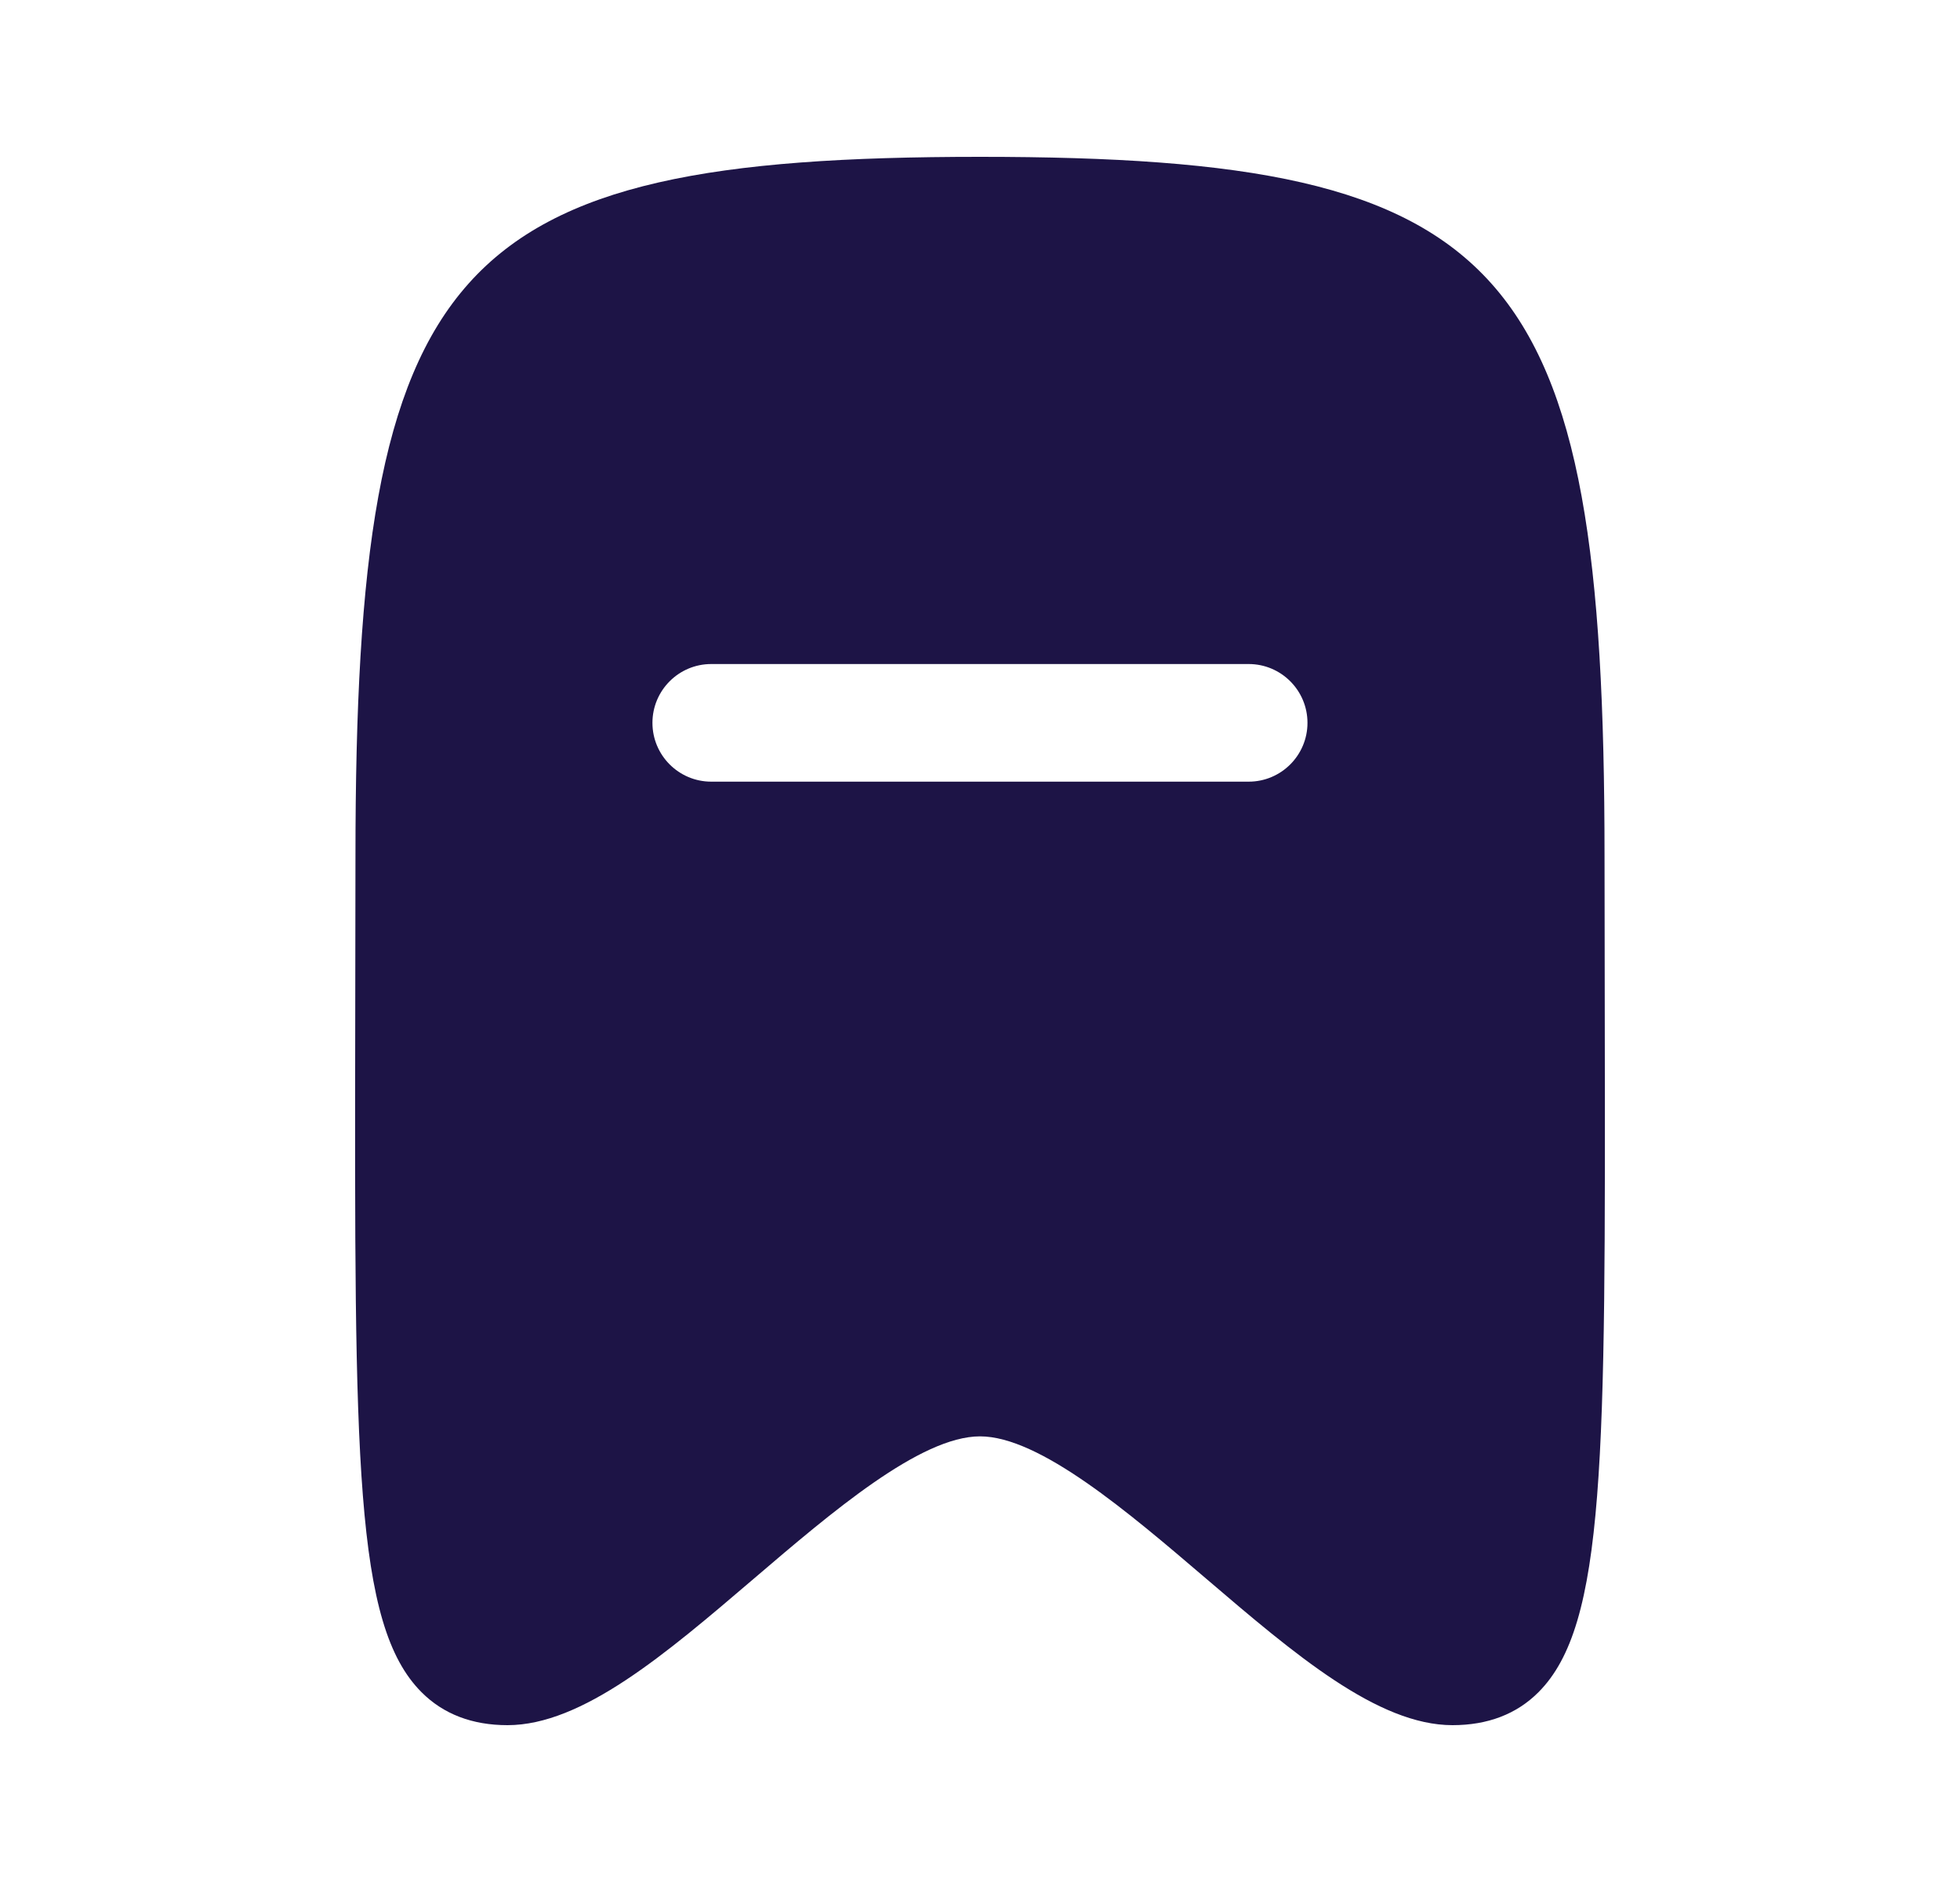 <svg width="25" height="24" viewBox="0 0 25 24" fill="none" xmlns="http://www.w3.org/2000/svg">
<path fill-rule="evenodd" clip-rule="evenodd" d="M15.927 9.968H9.072C8.658 9.968 8.322 9.632 8.322 9.218C8.322 8.804 8.658 8.468 9.072 8.468H15.927C16.341 8.468 16.677 8.804 16.677 9.218C16.677 9.632 16.341 9.968 15.927 9.968ZM20.469 12.99L20.466 10.929C20.466 3.335 19.275 2 12.5 2C5.725 2 4.534 3.335 4.534 10.929L4.531 12.99C4.522 18.615 4.518 20.721 5.377 21.58C5.655 21.859 6.024 22 6.473 22C7.428 22 8.49 21.093 9.615 20.132C10.611 19.281 11.74 18.317 12.5 18.317C13.26 18.317 14.389 19.281 15.385 20.132C16.51 21.093 17.572 22 18.527 22C18.976 22 19.345 21.859 19.623 21.58C20.482 20.721 20.478 18.615 20.469 12.99Z" fill="#1D1446"/>
</svg>
